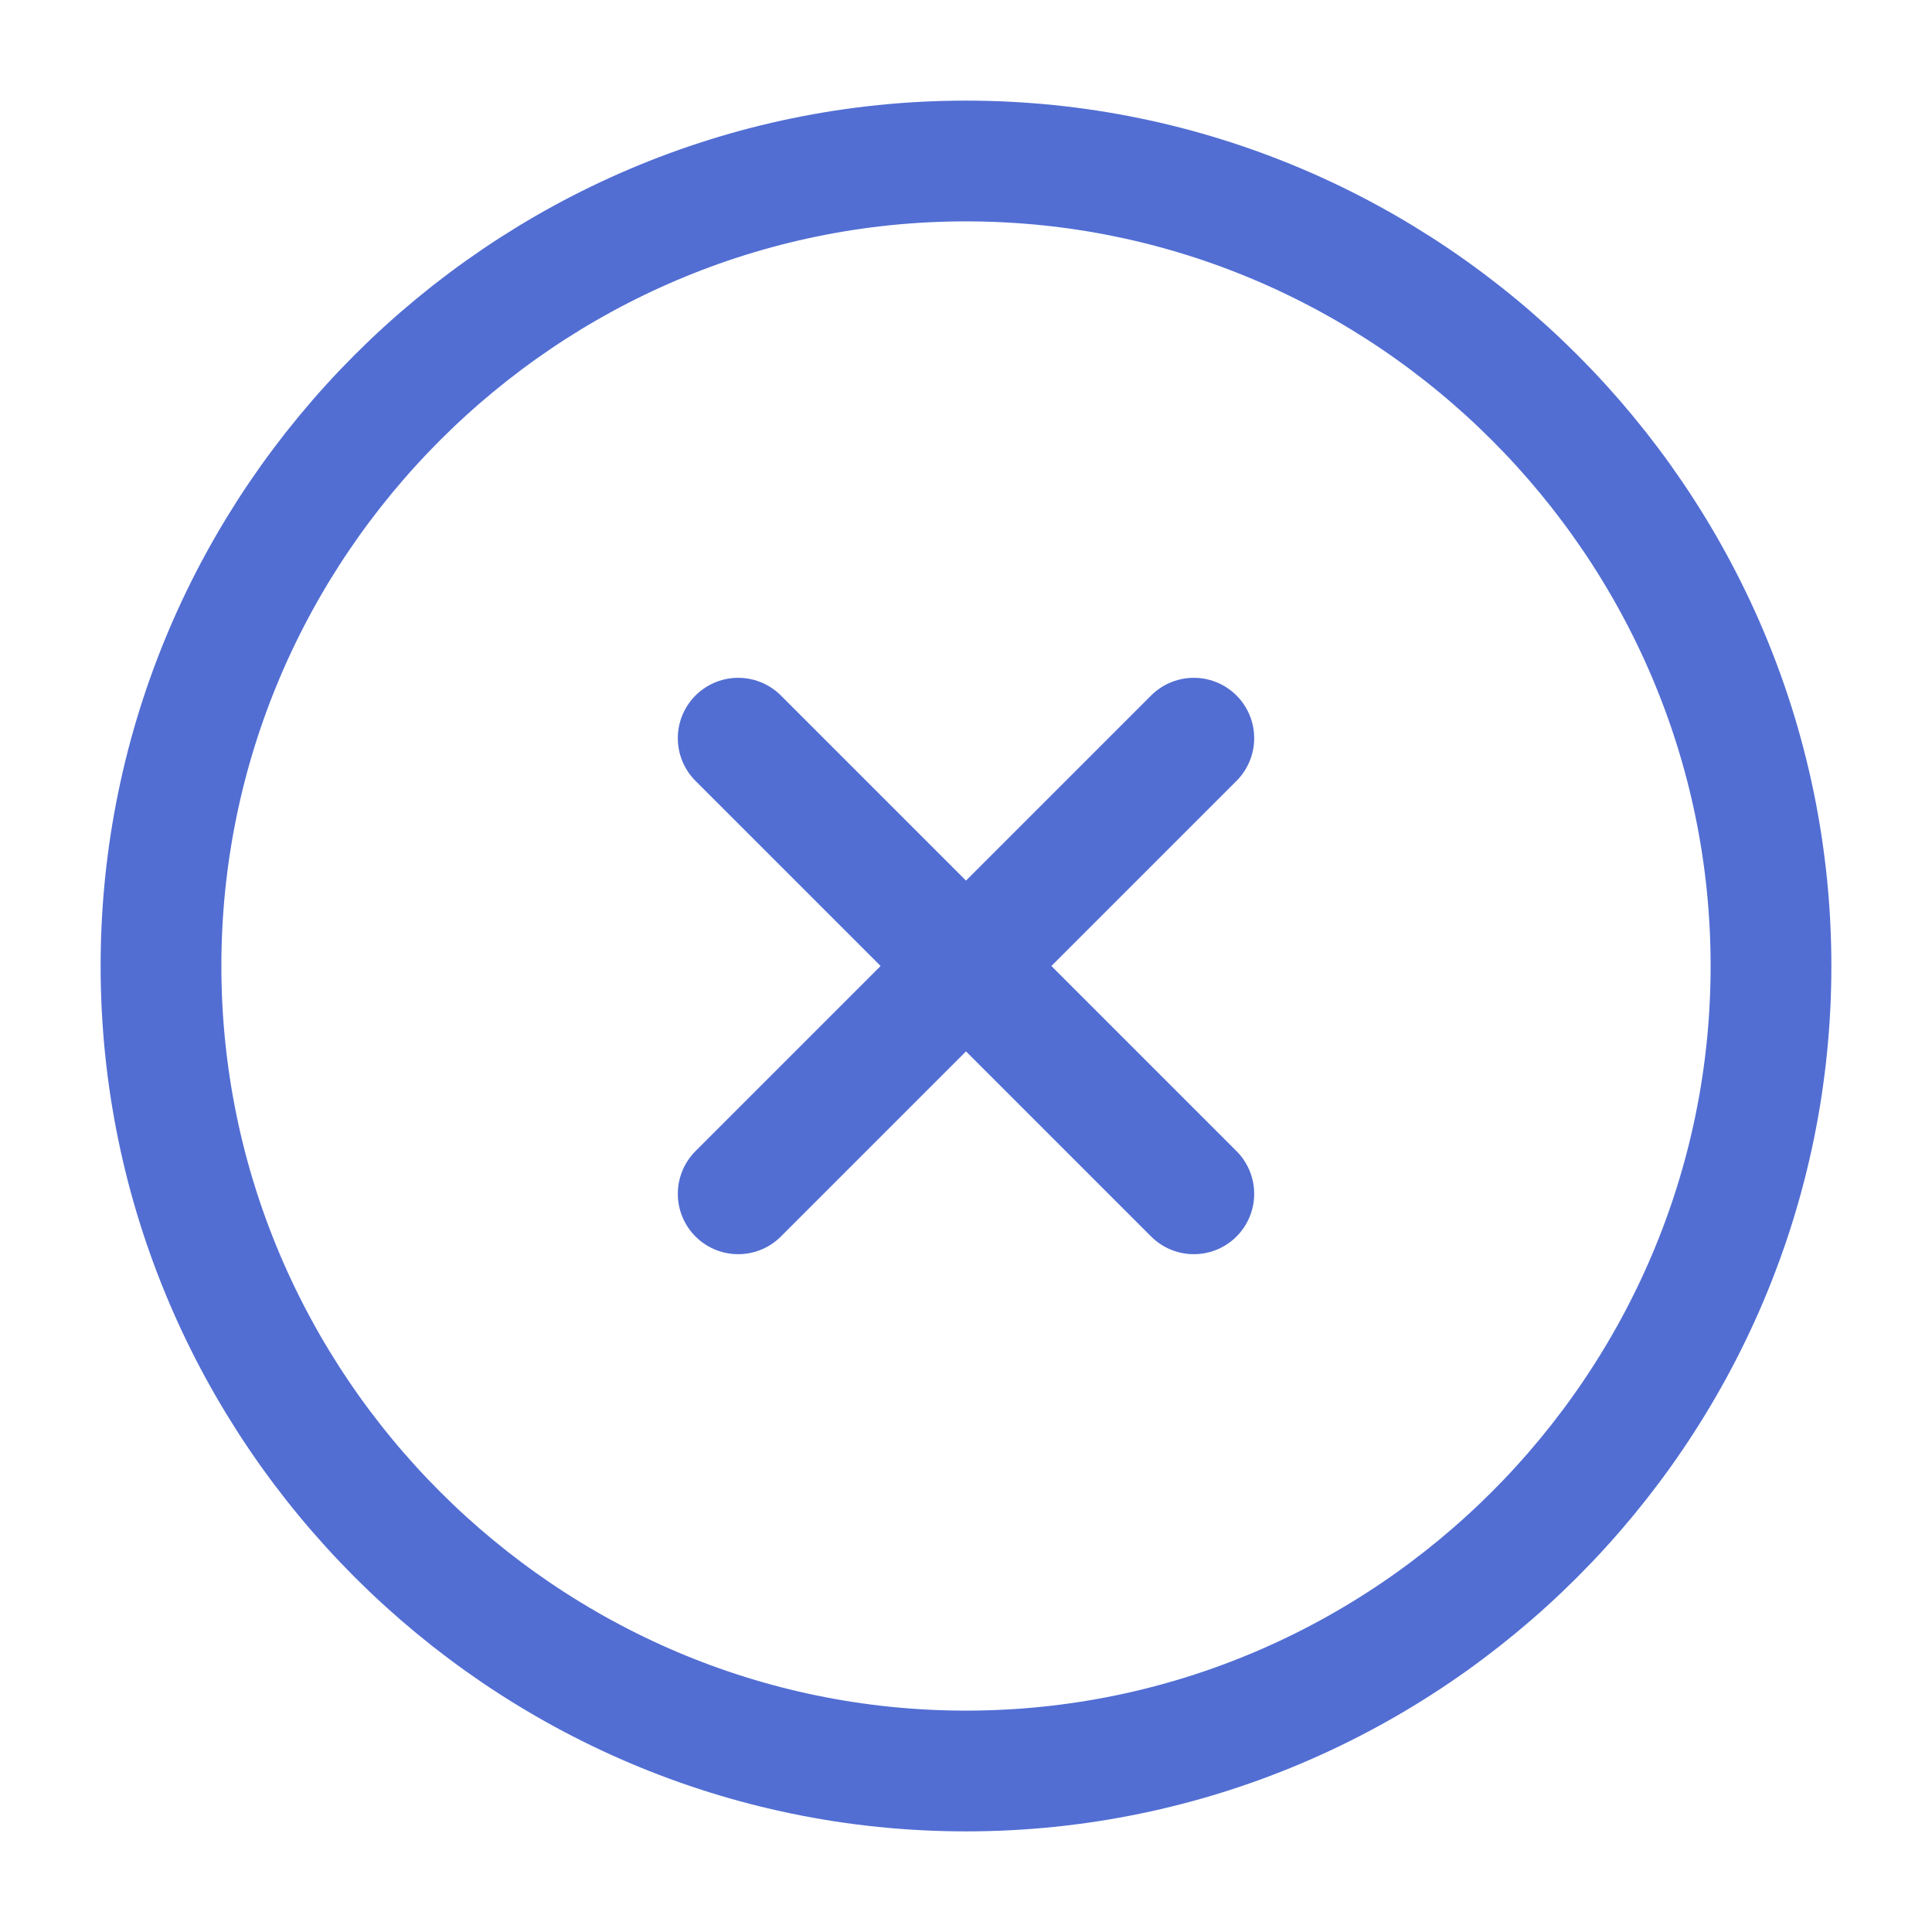 <?xml version="1.0" encoding="utf-8"?><!-- Uploaded to: SVG Repo, www.svgrepo.com, Generator: SVG Repo Mixer Tools -->
<svg width="800px" height="800px" viewBox="0 0 24 24" fill="none" xmlns="http://www.w3.org/2000/svg">
<path d="M12 22C17.5 22 22 17.5 22 12C22 6.5 17.5 2 12 2C6.5 2 2 6.5 2 12C2 17.5 6.5 22 12 22Z" stroke="#526ED3" stroke-width="1.5" stroke-linecap="round" stroke-linejoin="round"/>
<path d="M9.17 14.83L14.83 9.17" stroke="#526ED3" stroke-width="1.5" stroke-linecap="round" stroke-linejoin="round"/>
<path d="M14.83 14.83L9.17 9.17" stroke="#526ED3" stroke-width="1.5" stroke-linecap="round" stroke-linejoin="round"/>
</svg>